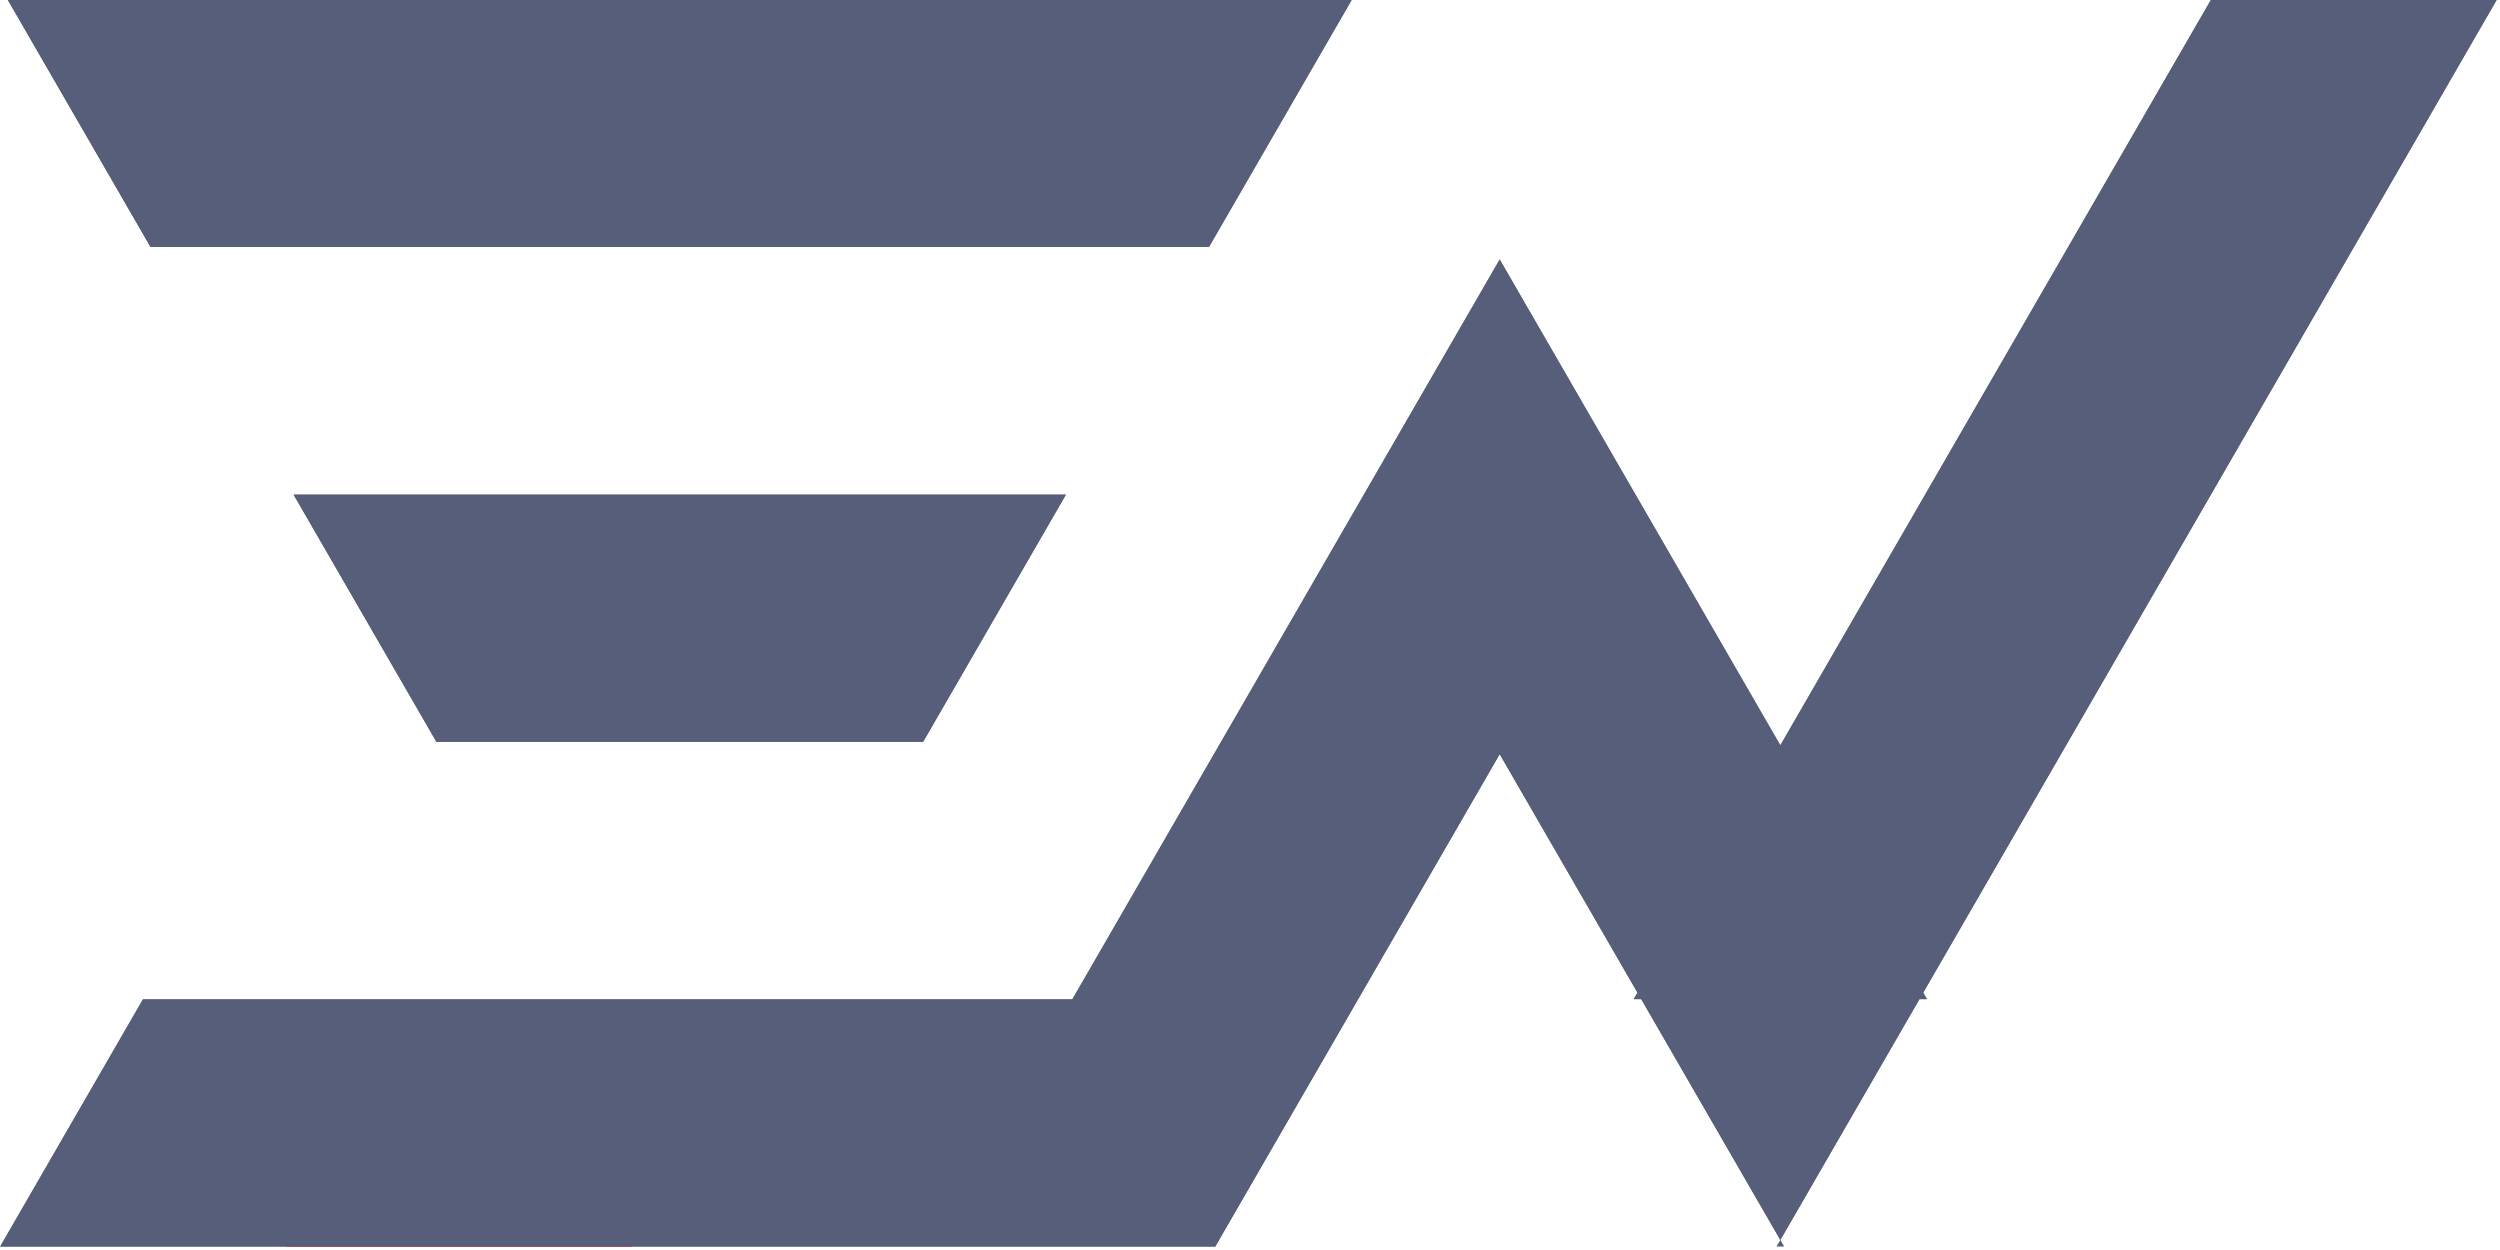 <?xml version="1.0" encoding="UTF-8" standalone="no"?>
<!DOCTYPE svg PUBLIC "-//W3C//DTD SVG 1.1//EN" "http://www.w3.org/Graphics/SVG/1.1/DTD/svg11.dtd">
<svg width="100%" height="100%" viewBox="0 0 566 283" version="1.1" xmlns="http://www.w3.org/2000/svg" xmlns:xlink="http://www.w3.org/1999/xlink" xml:space="preserve" xmlns:serif="http://www.serif.com/" style="fill-rule:evenodd;clip-rule:evenodd;stroke-linejoin:round;stroke-miterlimit:2;">
    <g id="Artboard2" transform="matrix(1,0,0,1,-195.476,-289.882)">
        <rect x="195.476" y="289.882" width="565.293" height="282.483" style="fill:none;"/>
        <g transform="matrix(1,0,0,0.805,0,111.347)">
            <path d="M469.187,291.242L229.559,291.242L197.199,221.656L501.547,221.656L469.187,291.242ZM598.544,570.504L599.41,572.366L597.678,572.366L598.544,570.504ZM470.603,572.366L195.476,572.366L227.836,502.78L438.243,502.78L535.006,294.702L598.544,431.332L696.05,221.656L760.77,221.656L630.903,500.918L631.769,502.78L630.038,502.78L598.544,570.504L567.05,502.78L565.318,502.78L566.184,500.918L535.006,433.874L470.603,572.366ZM294.278,430.414L261.919,360.828L436.828,360.828L404.468,430.414L294.278,430.414Z" style="fill:rgb(86,94,121);"/>
            <clipPath id="_clip1">
                <path d="M469.187,291.242L229.559,291.242L197.199,221.656L501.547,221.656L469.187,291.242ZM598.544,570.504L599.41,572.366L597.678,572.366L598.544,570.504ZM470.603,572.366L195.476,572.366L227.836,502.78L438.243,502.78L535.006,294.702L598.544,431.332L696.05,221.656L760.77,221.656L630.903,500.918L631.769,502.78L630.038,502.78L598.544,570.504L567.05,502.78L565.318,502.78L566.184,500.918L535.006,433.874L470.603,572.366ZM294.278,430.414L261.919,360.828L436.828,360.828L404.468,430.414L294.278,430.414Z"/>
            </clipPath>
            <g clip-path="url(#_clip1)">
                <g transform="matrix(1,0,0,1.242,0,-138.239)">
                    <path d="M338.456,572.366L260.196,572.366L292.556,516.317L327.931,516.317L349.373,553.456L338.456,572.366Z" style="fill:rgb(255,0,0);"/>
                </g>
                <g transform="matrix(1,0,0,1.242,0,-138.239)">
                    <path d="M415.447,555.801L414.093,553.456L435.535,516.317L438.243,516.317L415.447,555.801Z" style="fill:rgb(255,0,0);"/>
                </g>
                <g transform="matrix(1,0,0,1.242,0,-138.239)">
                    <path d="M598.544,570.866L567.05,516.317L565.318,516.317L566.184,514.817L535.006,460.816L470.603,572.366L195.476,572.366L227.836,516.317L438.243,516.317L535.006,348.718L598.544,458.768L696.05,289.882L760.77,289.882L630.903,514.817L631.769,516.317L630.038,516.317L598.544,570.866Z" style="fill:rgb(86,94,121);"/>
                </g>
                <g transform="matrix(1,0,0,1.242,0,-138.239)">
                    <path d="M294.278,458.029L261.919,401.98L436.828,401.98L404.468,458.029L294.278,458.029Z" style="fill:rgb(86,94,121);"/>
                </g>
                <g transform="matrix(1,0,0,1.242,195.476,221.656)">
                    <path d="M273.711,56.049L34.083,56.049L1.723,0L306.071,-0L273.711,56.049Z" style="fill:rgb(86,94,121);"/>
                </g>
            </g>
        </g>
    </g>
</svg>
